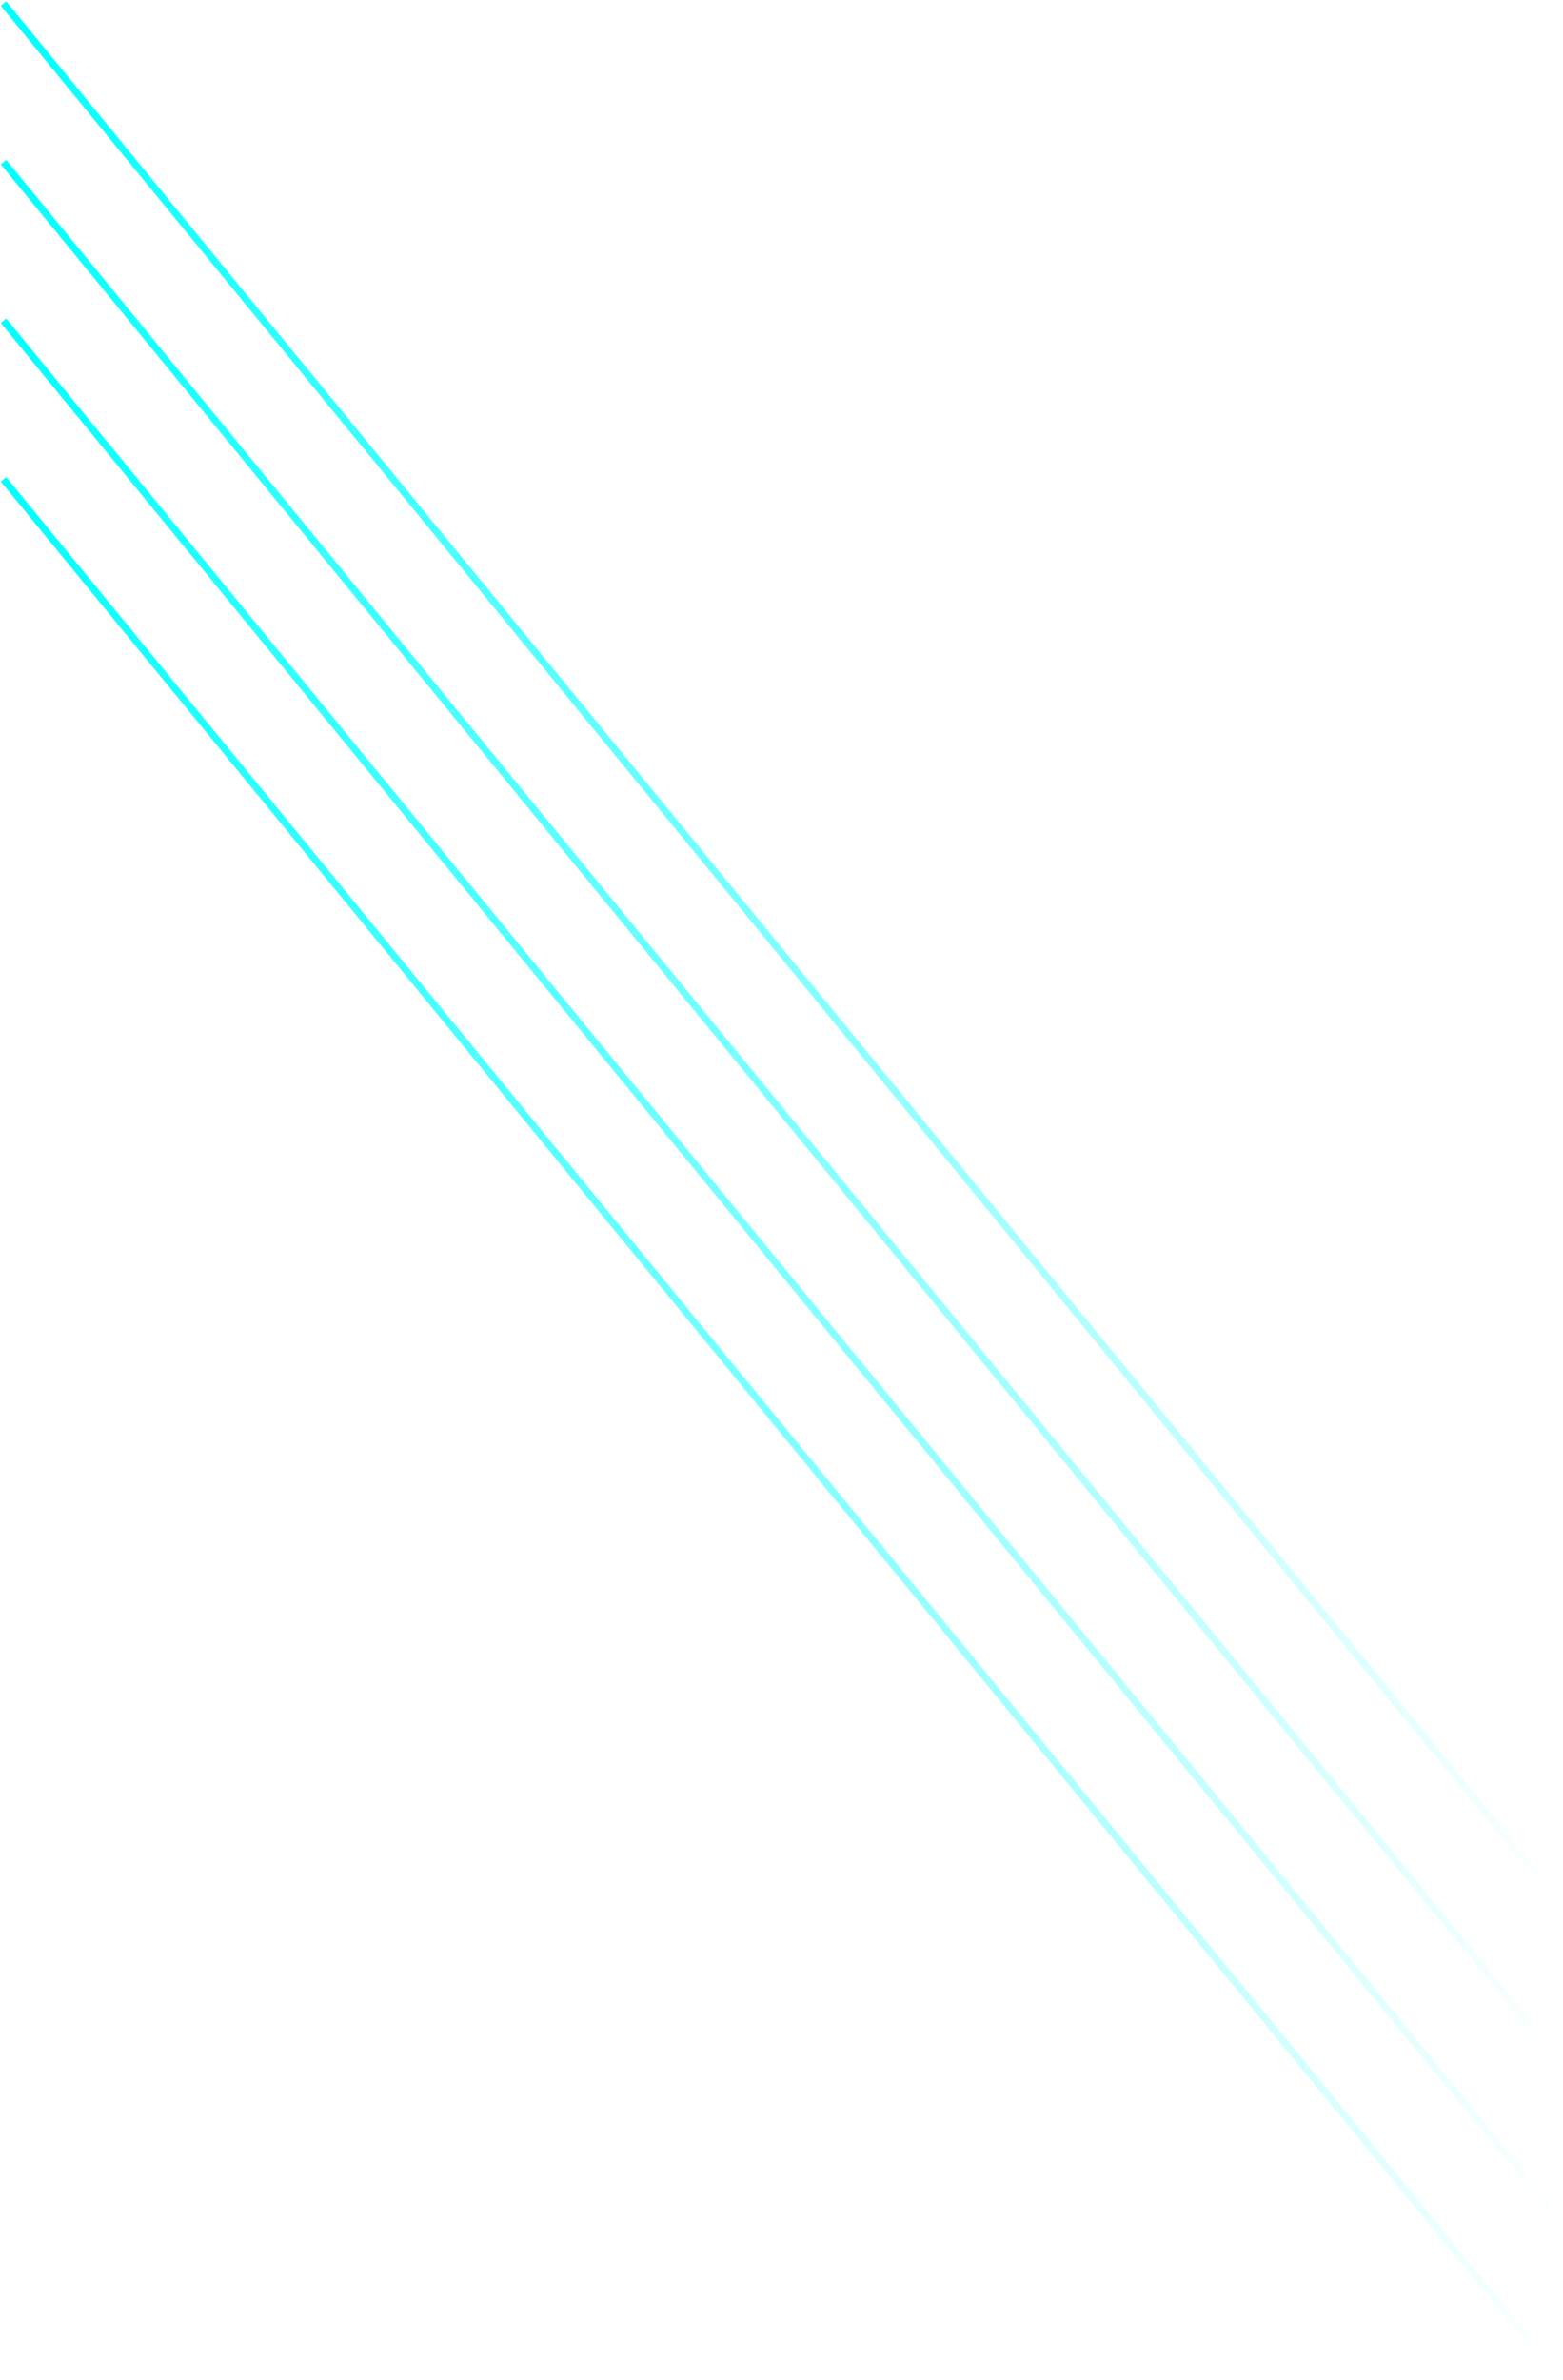 <svg width="446" height="679" viewBox="0 0 446 679" fill="none" xmlns="http://www.w3.org/2000/svg">
<path d="M1 136.738L444.81 678.183" stroke="url(#paint0_linear_351_3898)" stroke-width="2"/>
<path d="M1 91.492L444.81 632.937" stroke="url(#paint1_linear_351_3898)" stroke-width="2"/>
<path d="M1 46.246L444.81 587.691" stroke="url(#paint2_linear_351_3898)" stroke-width="2"/>
<path d="M1 1L444.81 542.445" stroke="url(#paint3_linear_351_3898)" stroke-width="2"/>
<defs>
<linearGradient id="paint0_linear_351_3898" x1="1" y1="407.461" x2="444.81" y2="407.461" gradientUnits="userSpaceOnUse">
<stop stop-color="#00FFFF"/>
<stop offset="1" stop-color="#00FFFF" stop-opacity="0"/>
</linearGradient>
<linearGradient id="paint1_linear_351_3898" x1="1" y1="362.215" x2="444.81" y2="362.215" gradientUnits="userSpaceOnUse">
<stop stop-color="#00FFFF"/>
<stop offset="1" stop-color="#00FFFF" stop-opacity="0"/>
</linearGradient>
<linearGradient id="paint2_linear_351_3898" x1="1" y1="316.969" x2="444.81" y2="316.969" gradientUnits="userSpaceOnUse">
<stop stop-color="#00FFFF"/>
<stop offset="1" stop-color="#00FFFF" stop-opacity="0"/>
</linearGradient>
<linearGradient id="paint3_linear_351_3898" x1="1" y1="271.723" x2="444.81" y2="271.723" gradientUnits="userSpaceOnUse">
<stop stop-color="#00FFFF"/>
<stop offset="1" stop-color="#00FFFF" stop-opacity="0"/>
</linearGradient>
</defs>
</svg>
